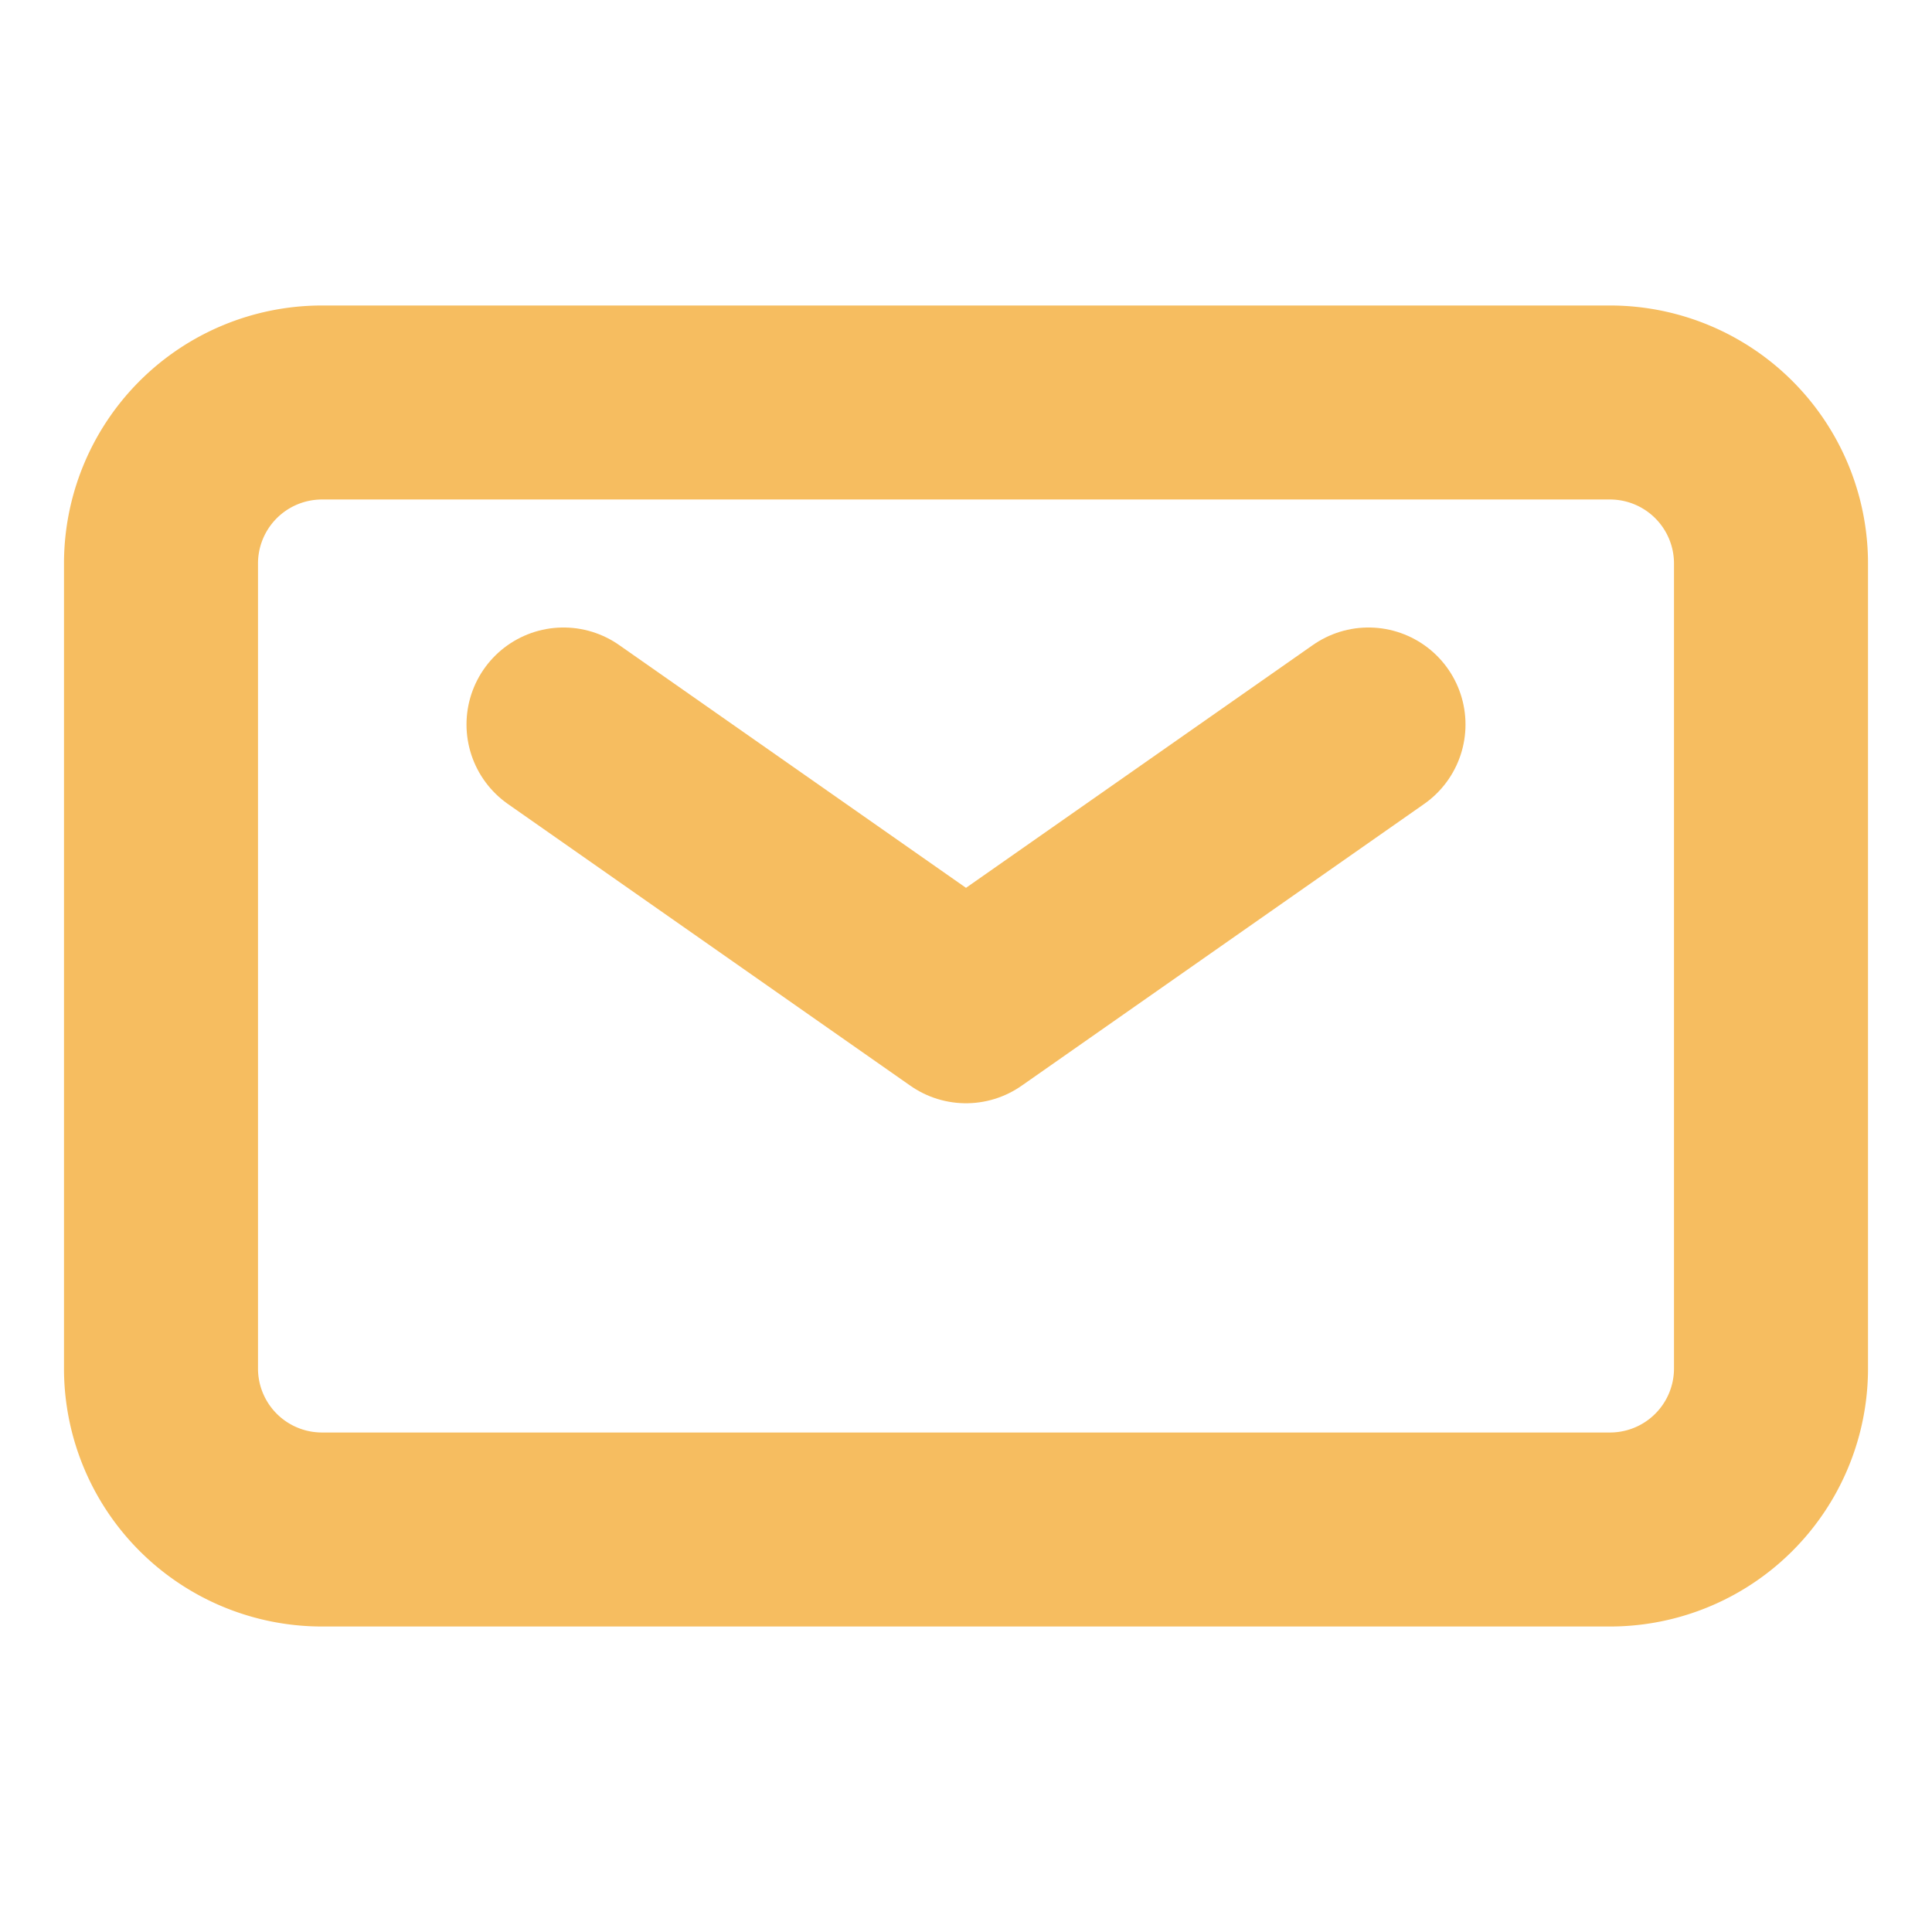 <?xml version="1.0" encoding="UTF-8"?><svg width="48px" height="48px" stroke-width="2.41" viewBox="0 0 24 24" fill="none" xmlns="http://www.w3.org/2000/svg" color="#f6bd60"><path d="M7 9l5 3.5L17 9" stroke="#f6bd60" stroke-width="2.41" stroke-linecap="round" stroke-linejoin="round"></path><path d="M2 17V7a2 2 0 012-2h16a2 2 0 012 2v10a2 2 0 01-2 2H4a2 2 0 01-2-2z" stroke="#f6bd60" stroke-width="2.41"></path></svg>